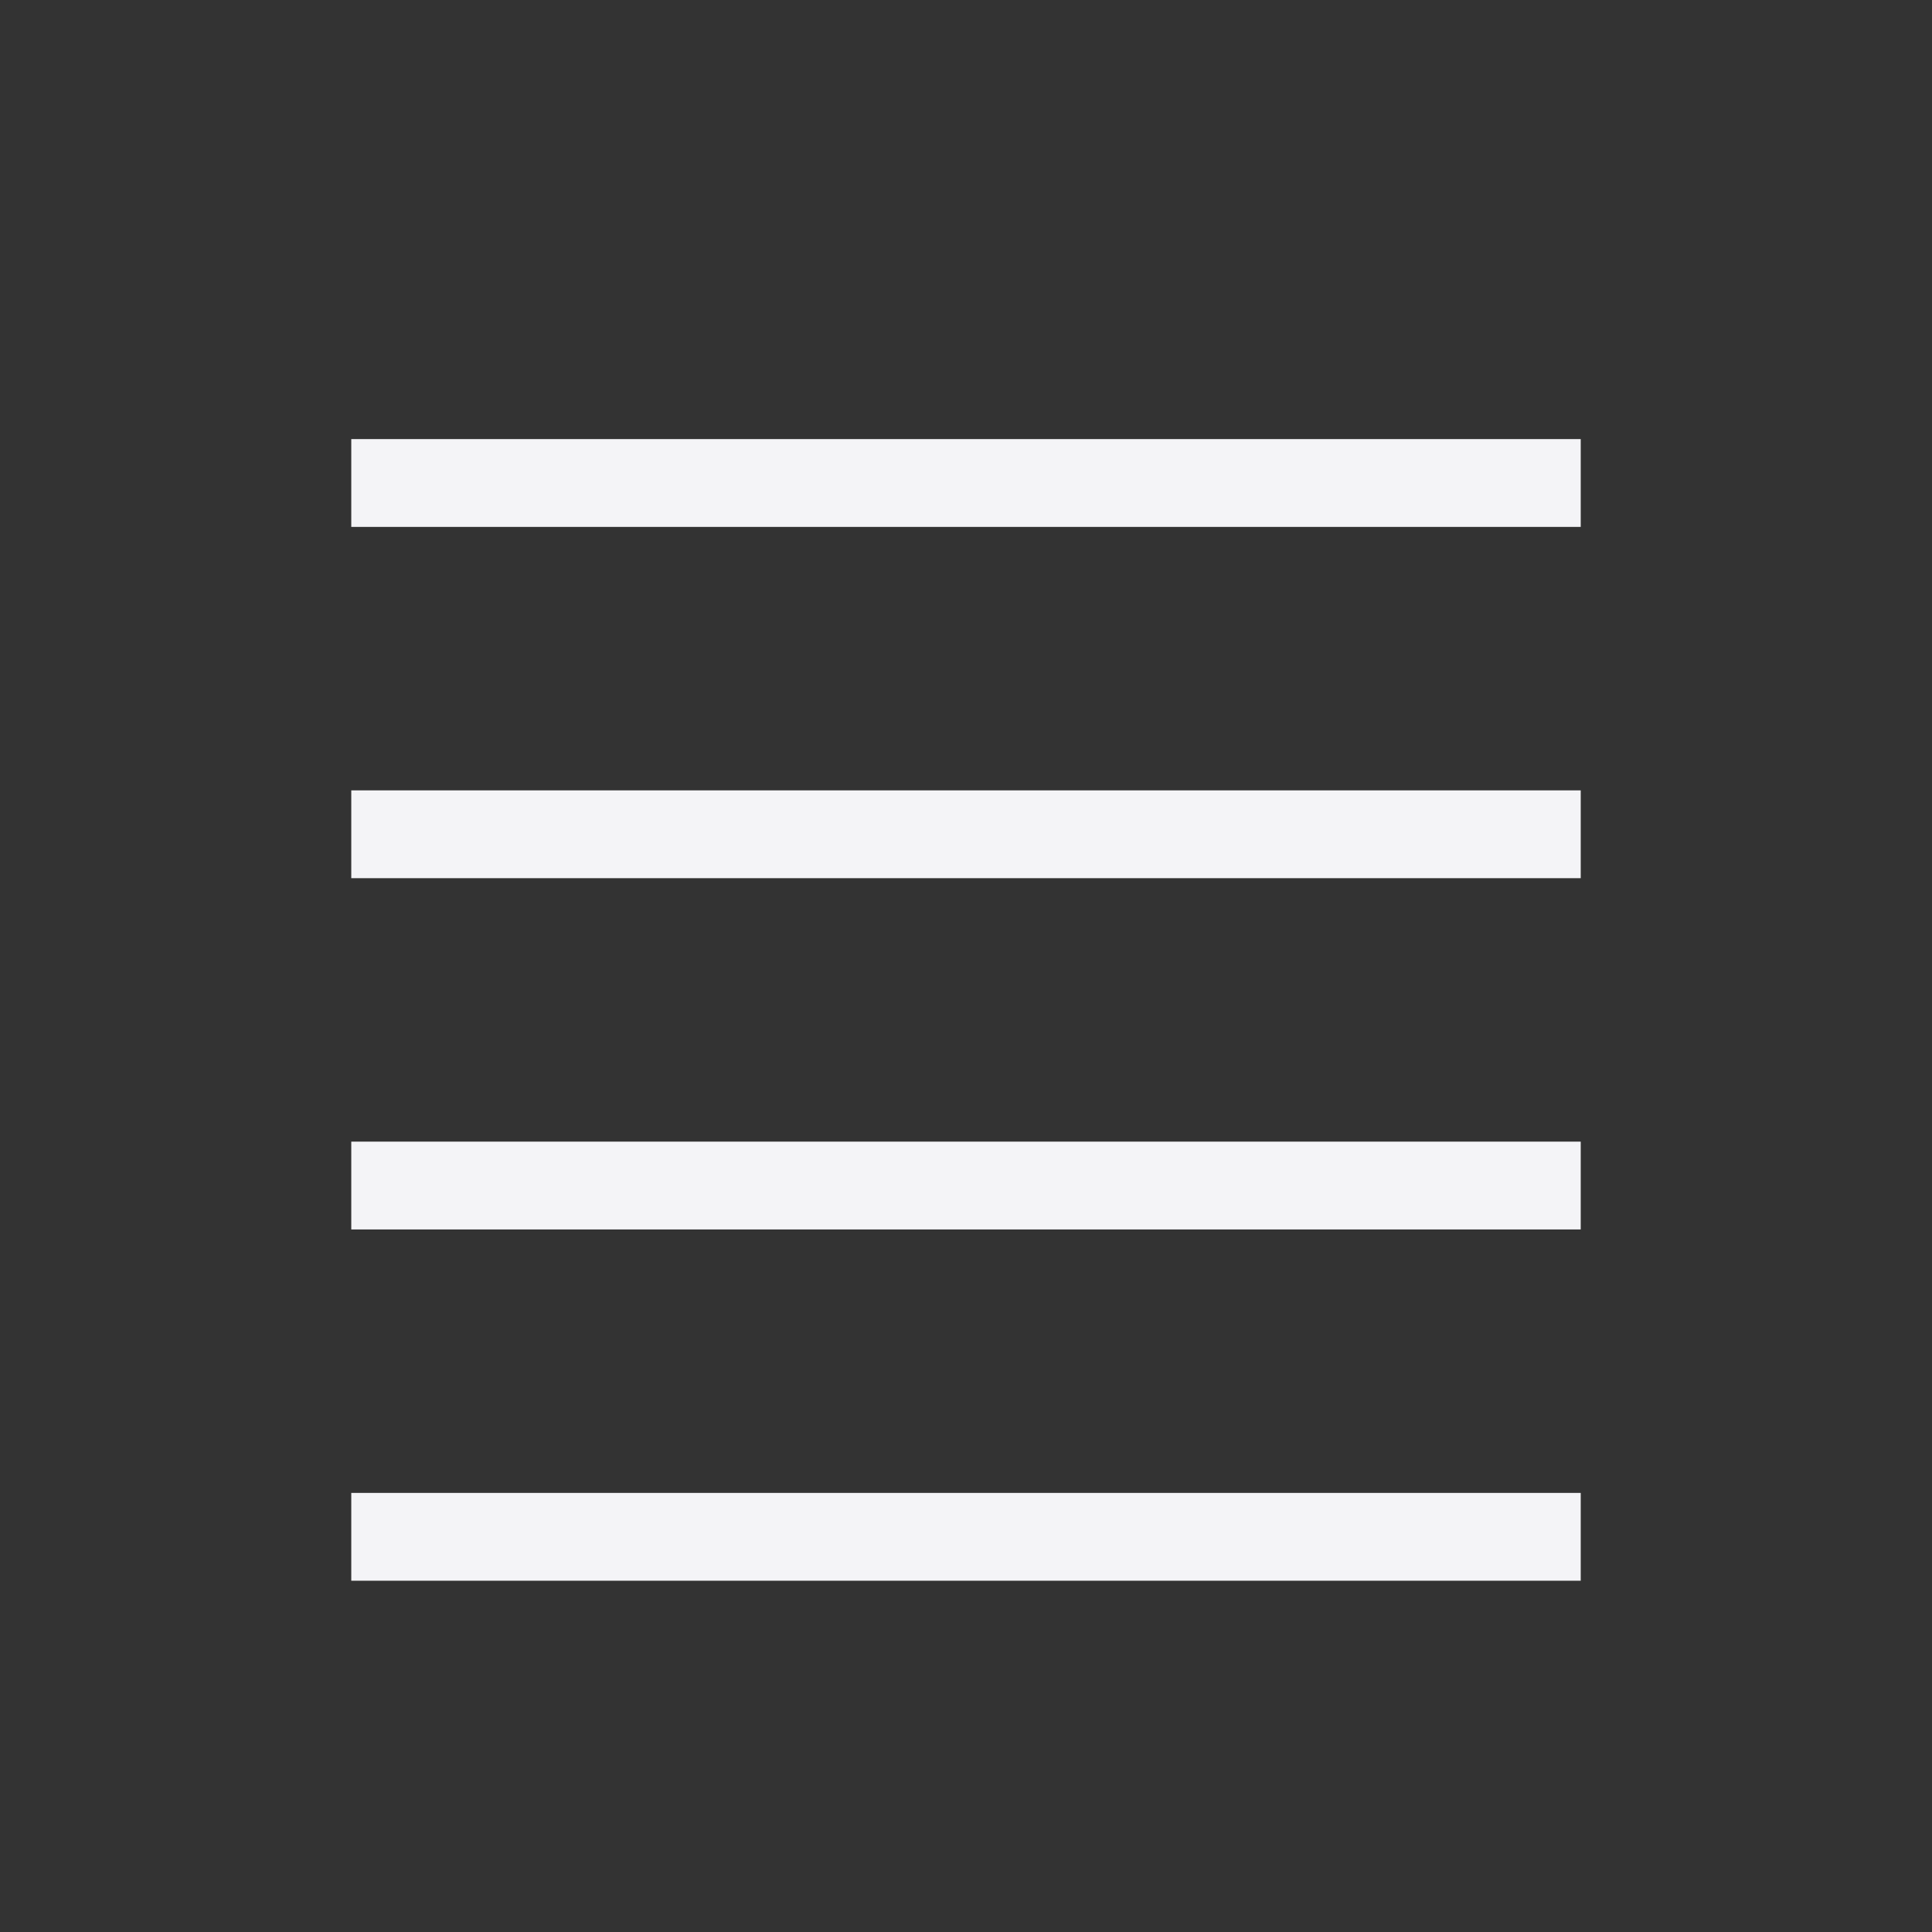 <?xml version="1.0" encoding="UTF-8"?>
<svg width="22px" height="22px" viewBox="0 0 22 22" version="1.1" xmlns="http://www.w3.org/2000/svg" xmlns:xlink="http://www.w3.org/1999/xlink">
    <rect x="0" y="0" width="22" height="22" fill="#333333" stroke="none"/>
    <!-- Generator: Sketch 41.2 (35397) - http://www.bohemiancoding.com/sketch -->
    <title>view-list-details</title>
    <desc>Created with Sketch.</desc>
    <defs></defs>
    <g id="Page-1" stroke="none" stroke-width="1" fill="none" fill-rule="evenodd">
        <g id="view-list-details" stroke="#f4f4f7">
            <path d="M4,5.5 L18,5.5" id="Path-10"></path>
            <path d="M4,9.5 L18,9.5" id="Path-10"></path>
            <path d="M4,13.5 L18,13.5" id="Path-10"></path>
            <path d="M4,17.5 L18,17.5" id="Path-10"></path>
        </g>
    </g>
</svg>